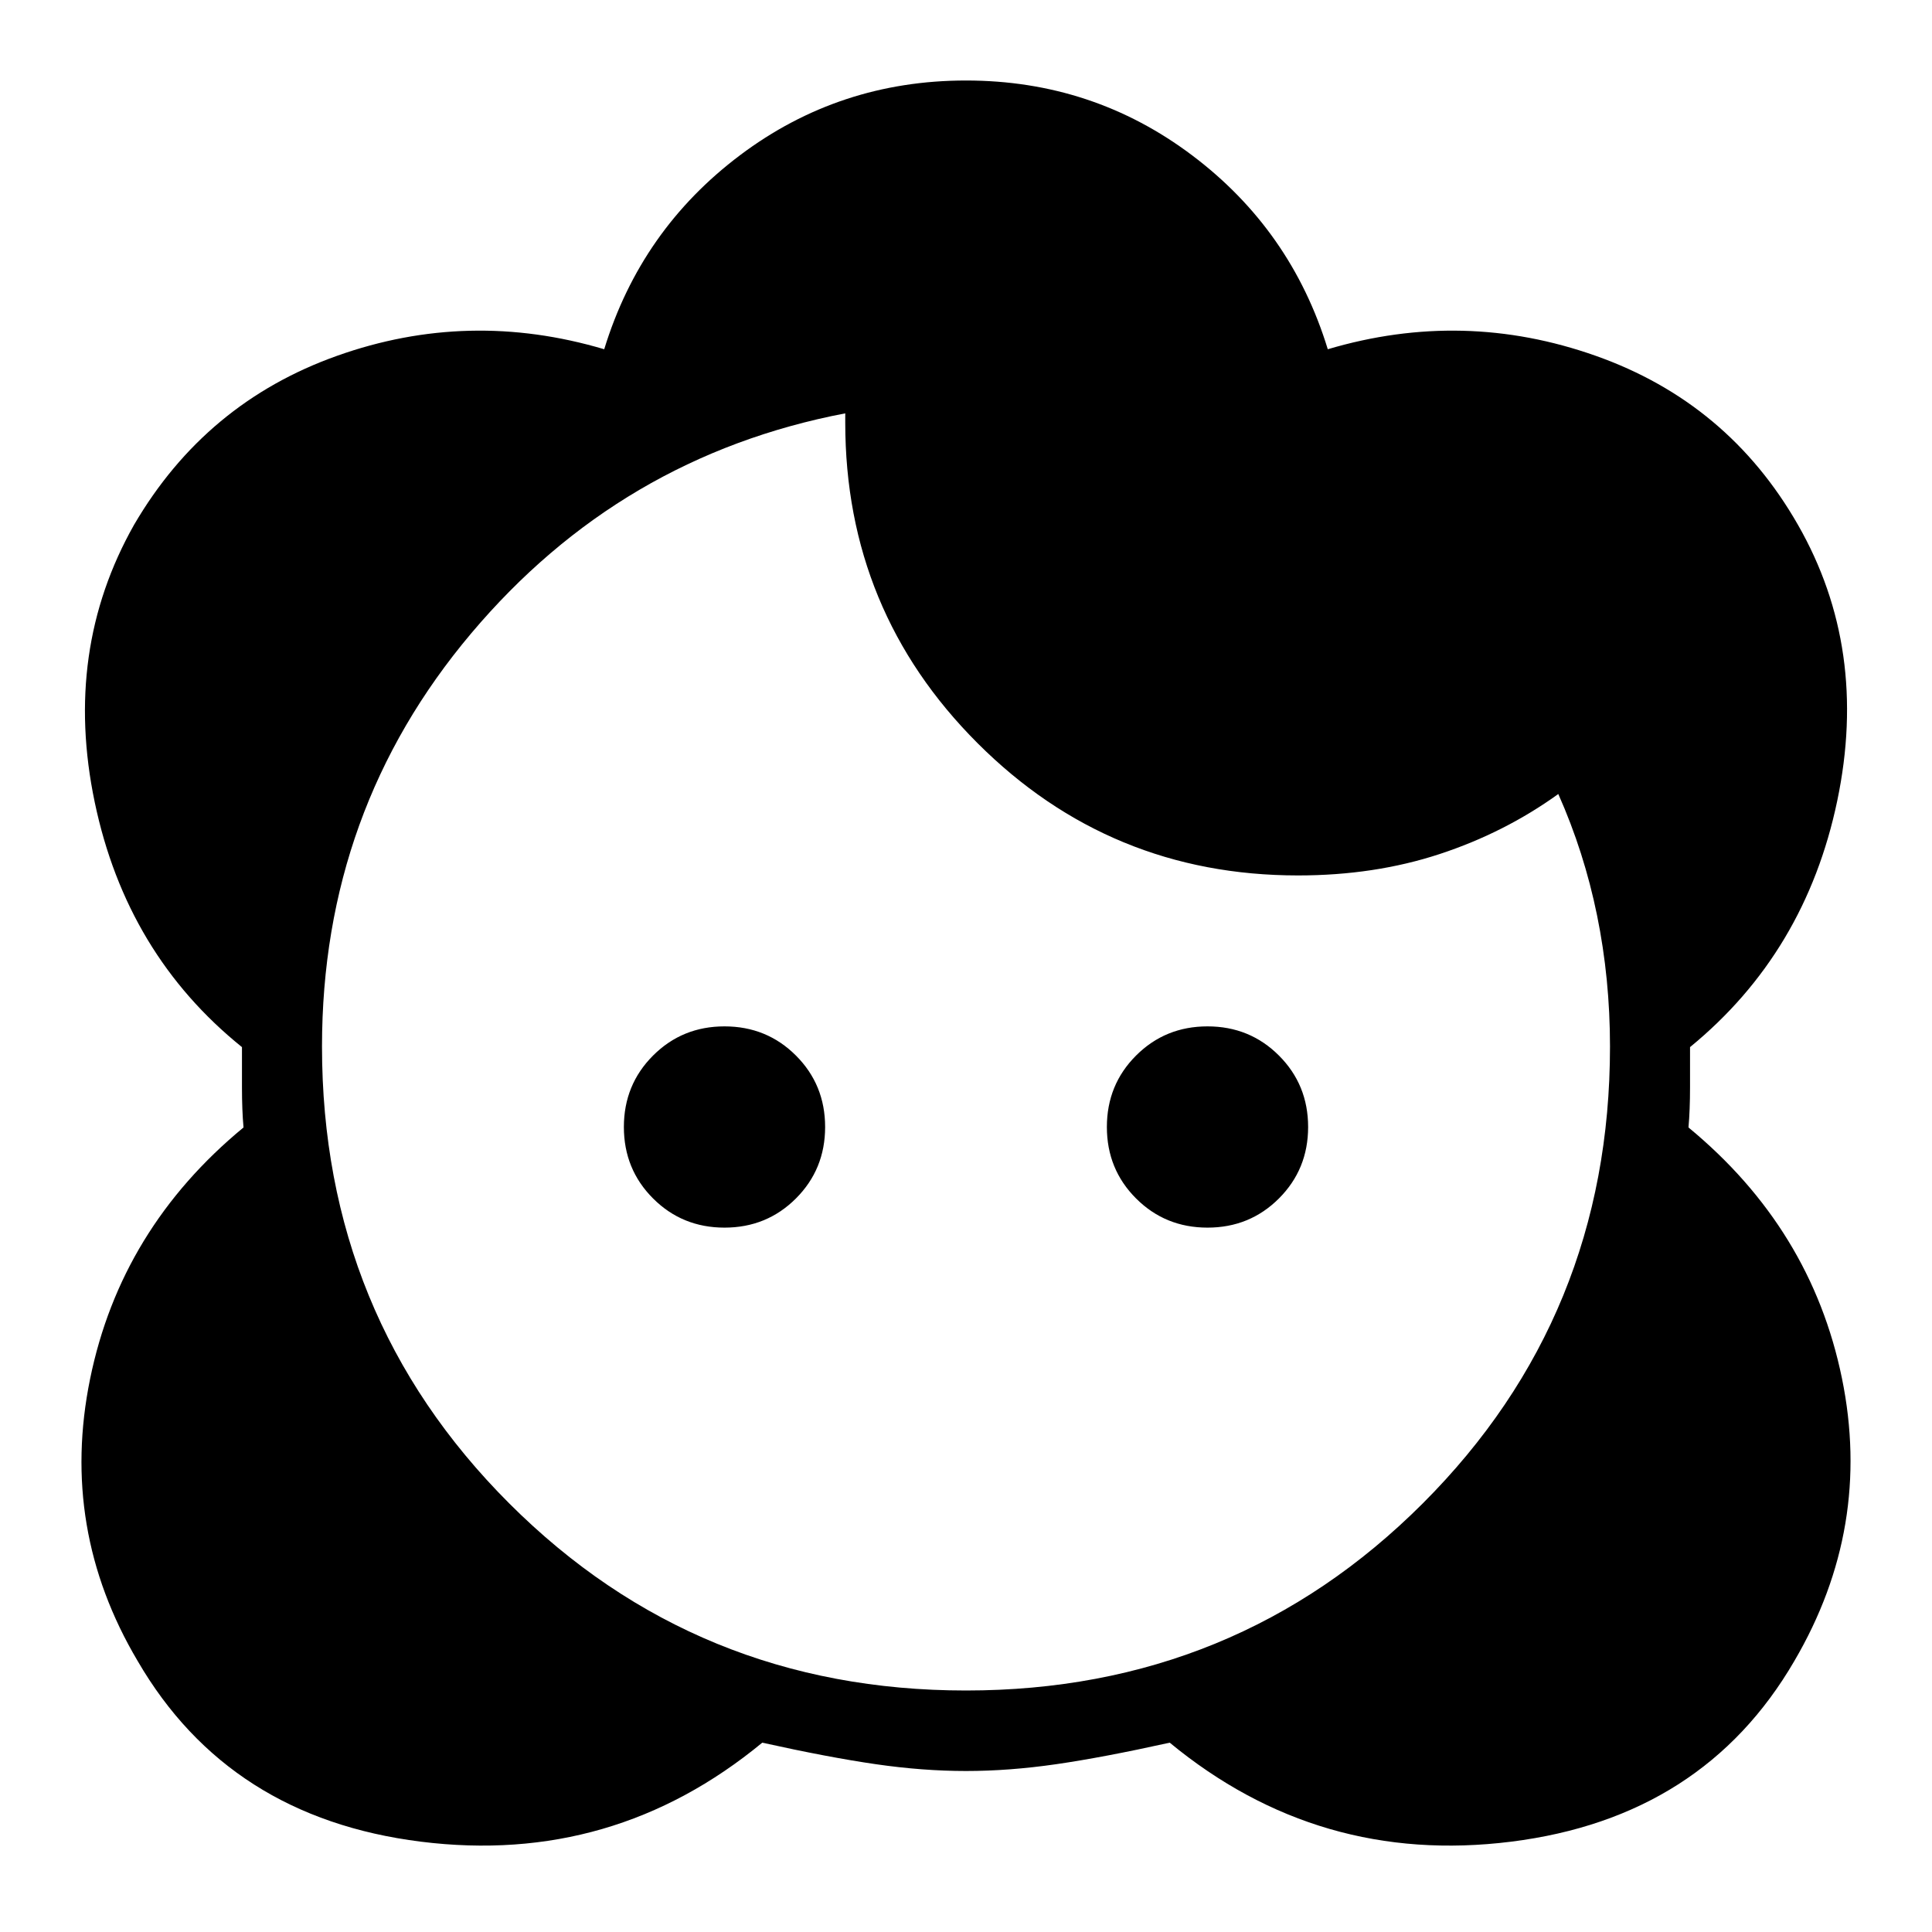 <svg xmlns="http://www.w3.org/2000/svg" height="24" viewBox="0 -960 960 960" width="24"><path d="M480-80q21.462 0 44.846-3.384 23.385-3.385 56.385-10.693 74.154 61.154 169.654 49.193 95.5-11.962 140.731-89.808Q930.462-201 915.231-275.231 900-349.462 839-399.769q.769-8.693.769-19.962v-19.961q57.385-47 73.154-122.423 15.77-75.424-19.538-137.116-34.692-60.692-100.462-83.962-65.769-23.269-133.154-3.269-18.154-59.308-67.5-96.423Q542.923-920 480-920q-62.923 0-112.269 37.115-49.346 37.115-67.5 96.423-67.385-20-132.77 3.269-65.384 23.27-100.846 83.962-35.308 62.462-19.538 137.885 15.769 75.423 73.154 121.654v19.961q0 11.269.769 19.962-61 50.307-76.231 124.923-15.23 74.615 23.615 140.154 45.231 77.846 140.731 89.808 95.5 11.961 169.654-49.193 33 7.308 56.385 10.693Q458.538-80 480-80Zm0-40q-134 0-227-93t-93-227q0-117.385 74.154-205.308Q308.308-733.231 420-754.615V-750q0 93.539 65.731 159.269Q551.461-525 645-525q38 0 70.308-10.615 32.307-10.616 59-29.846 12.846 28.846 19.269 60.346Q800-473.615 800-440q0 134-93 227t-227 93ZM360-350q-21 0-35.5-14.5T310-400q0-21 14.5-35.5T360-450q21 0 35.5 14.5T410-400q0 21-14.5 35.5T360-350Zm240 0q-21 0-35.5-14.5T550-400q0-21 14.5-35.5T600-450q21 0 35.5 14.5T650-400q0 21-14.5 35.5T600-350Z"/></svg>